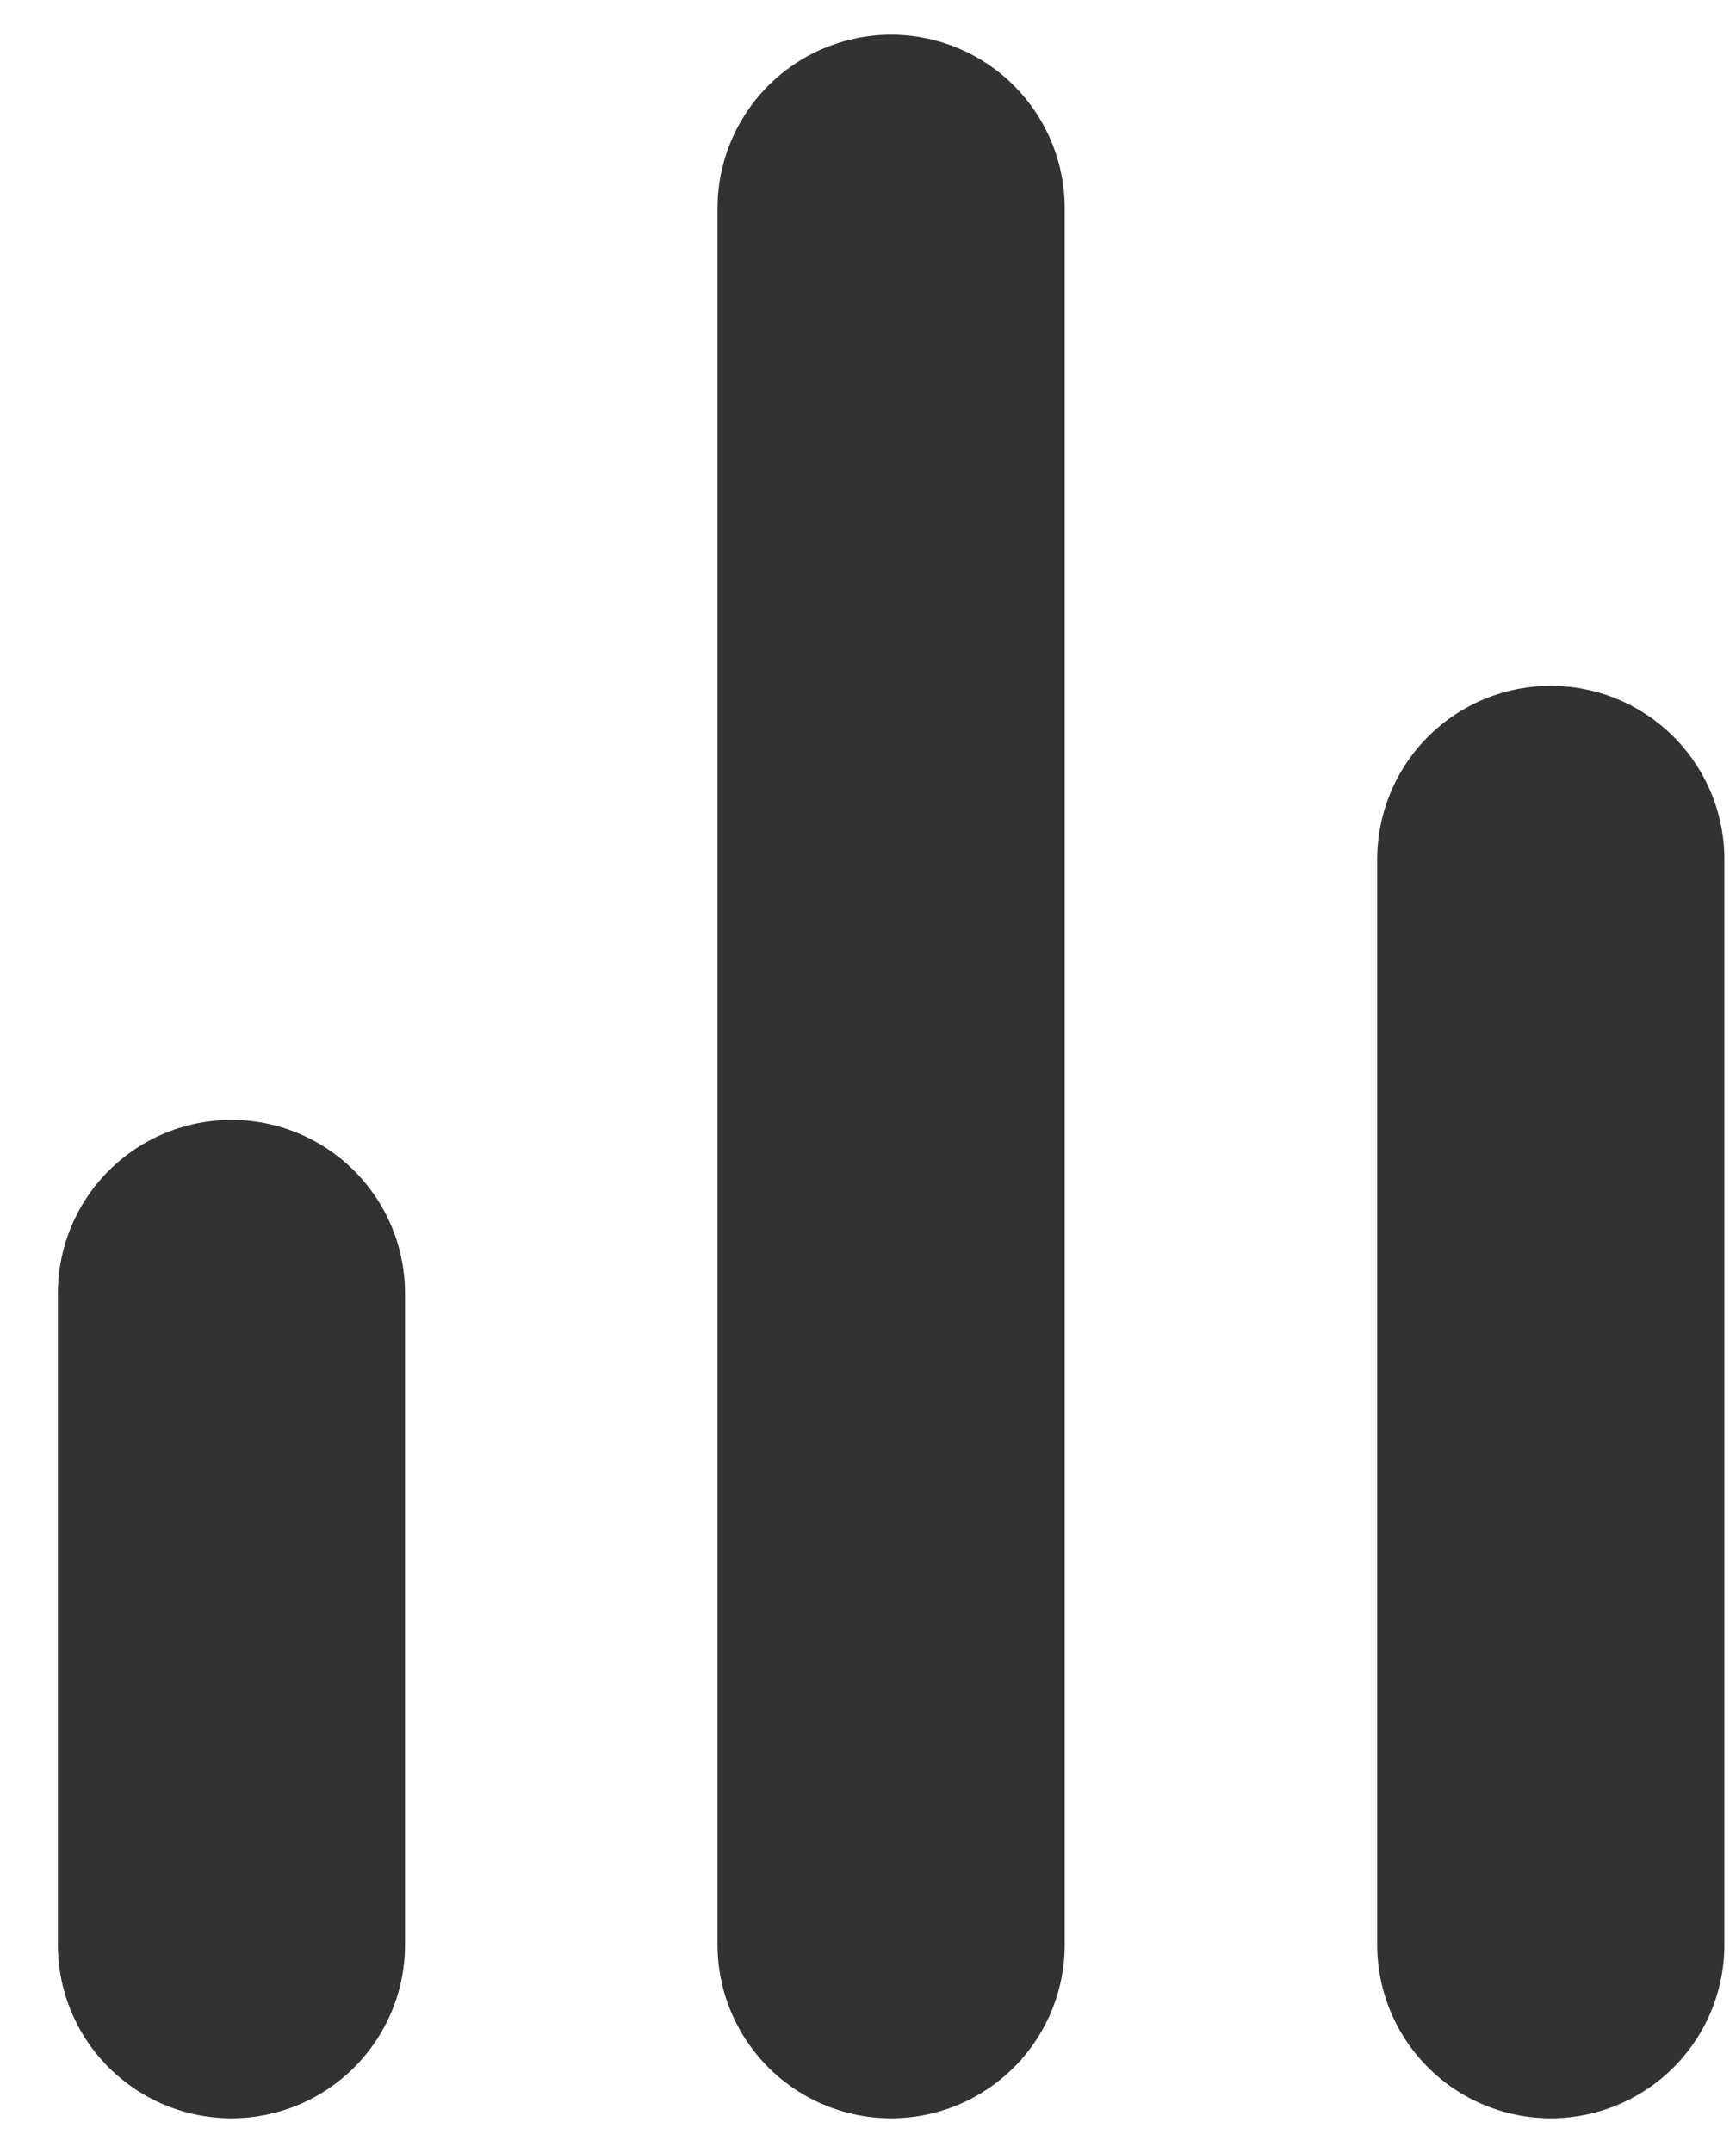 <svg width="25" height="31" viewBox="0 0 25 31" fill="none" xmlns="http://www.w3.org/2000/svg">
<path d="M22.333 28V12.375M12.833 28V3M3.333 28V18.625" stroke="#323232" stroke-width="5" stroke-linecap="round" stroke-linejoin="round"/>
</svg>
